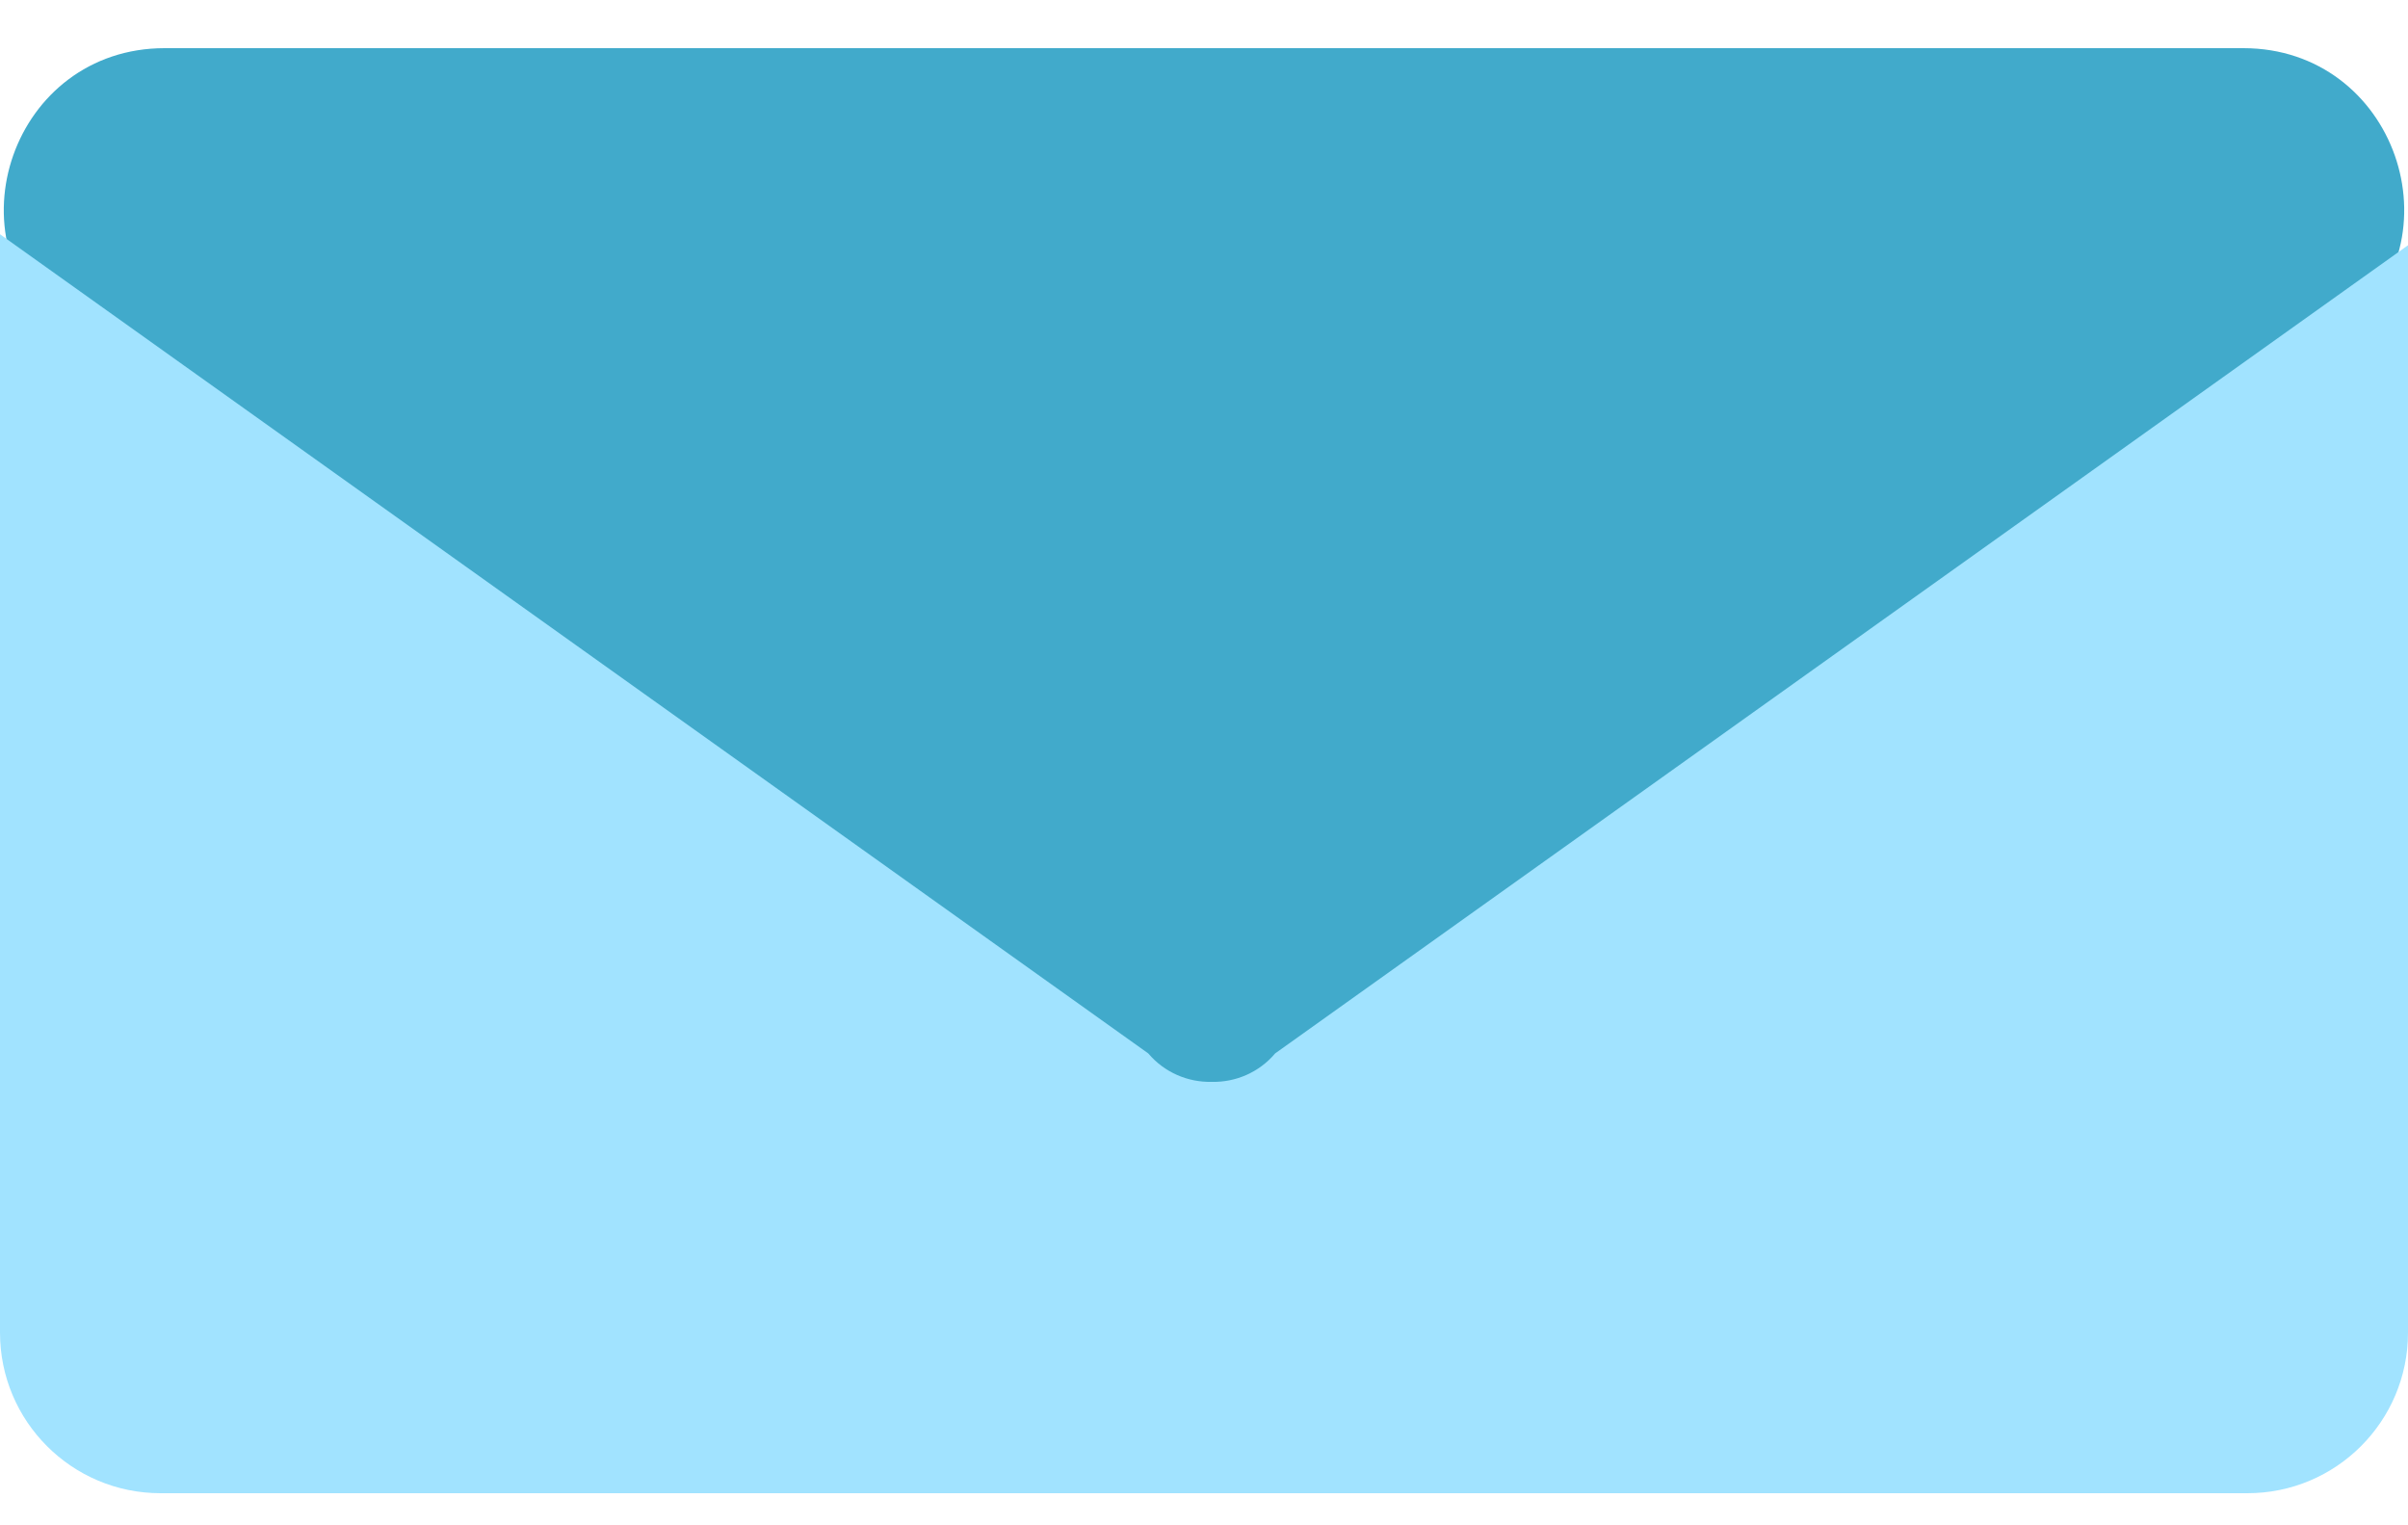<svg width="30" height="19" viewBox="0 0 30 19" fill="none" xmlns="http://www.w3.org/2000/svg">
<path d="M16.255 14.589C15.522 15.179 14.478 15.179 13.745 14.589L0.796 4.157C-0.673 2.974 0.164 0.6 2.051 0.6H27.949C29.836 0.6 30.673 2.974 29.204 4.157L16.255 14.589Z" fill="#41AACB"/>
<path d="M-1.52588e-05 2.918L14.306 13.122C14.507 13.36 14.801 13.483 15.096 13.476C15.392 13.483 15.685 13.36 15.886 13.122L30 3.055V16.6C30 17.704 29.105 18.6 28 18.6H2C0.895 18.6 -1.52588e-05 17.704 -1.52588e-05 16.6V2.918Z" fill="#A1E3FF"/>
</svg>